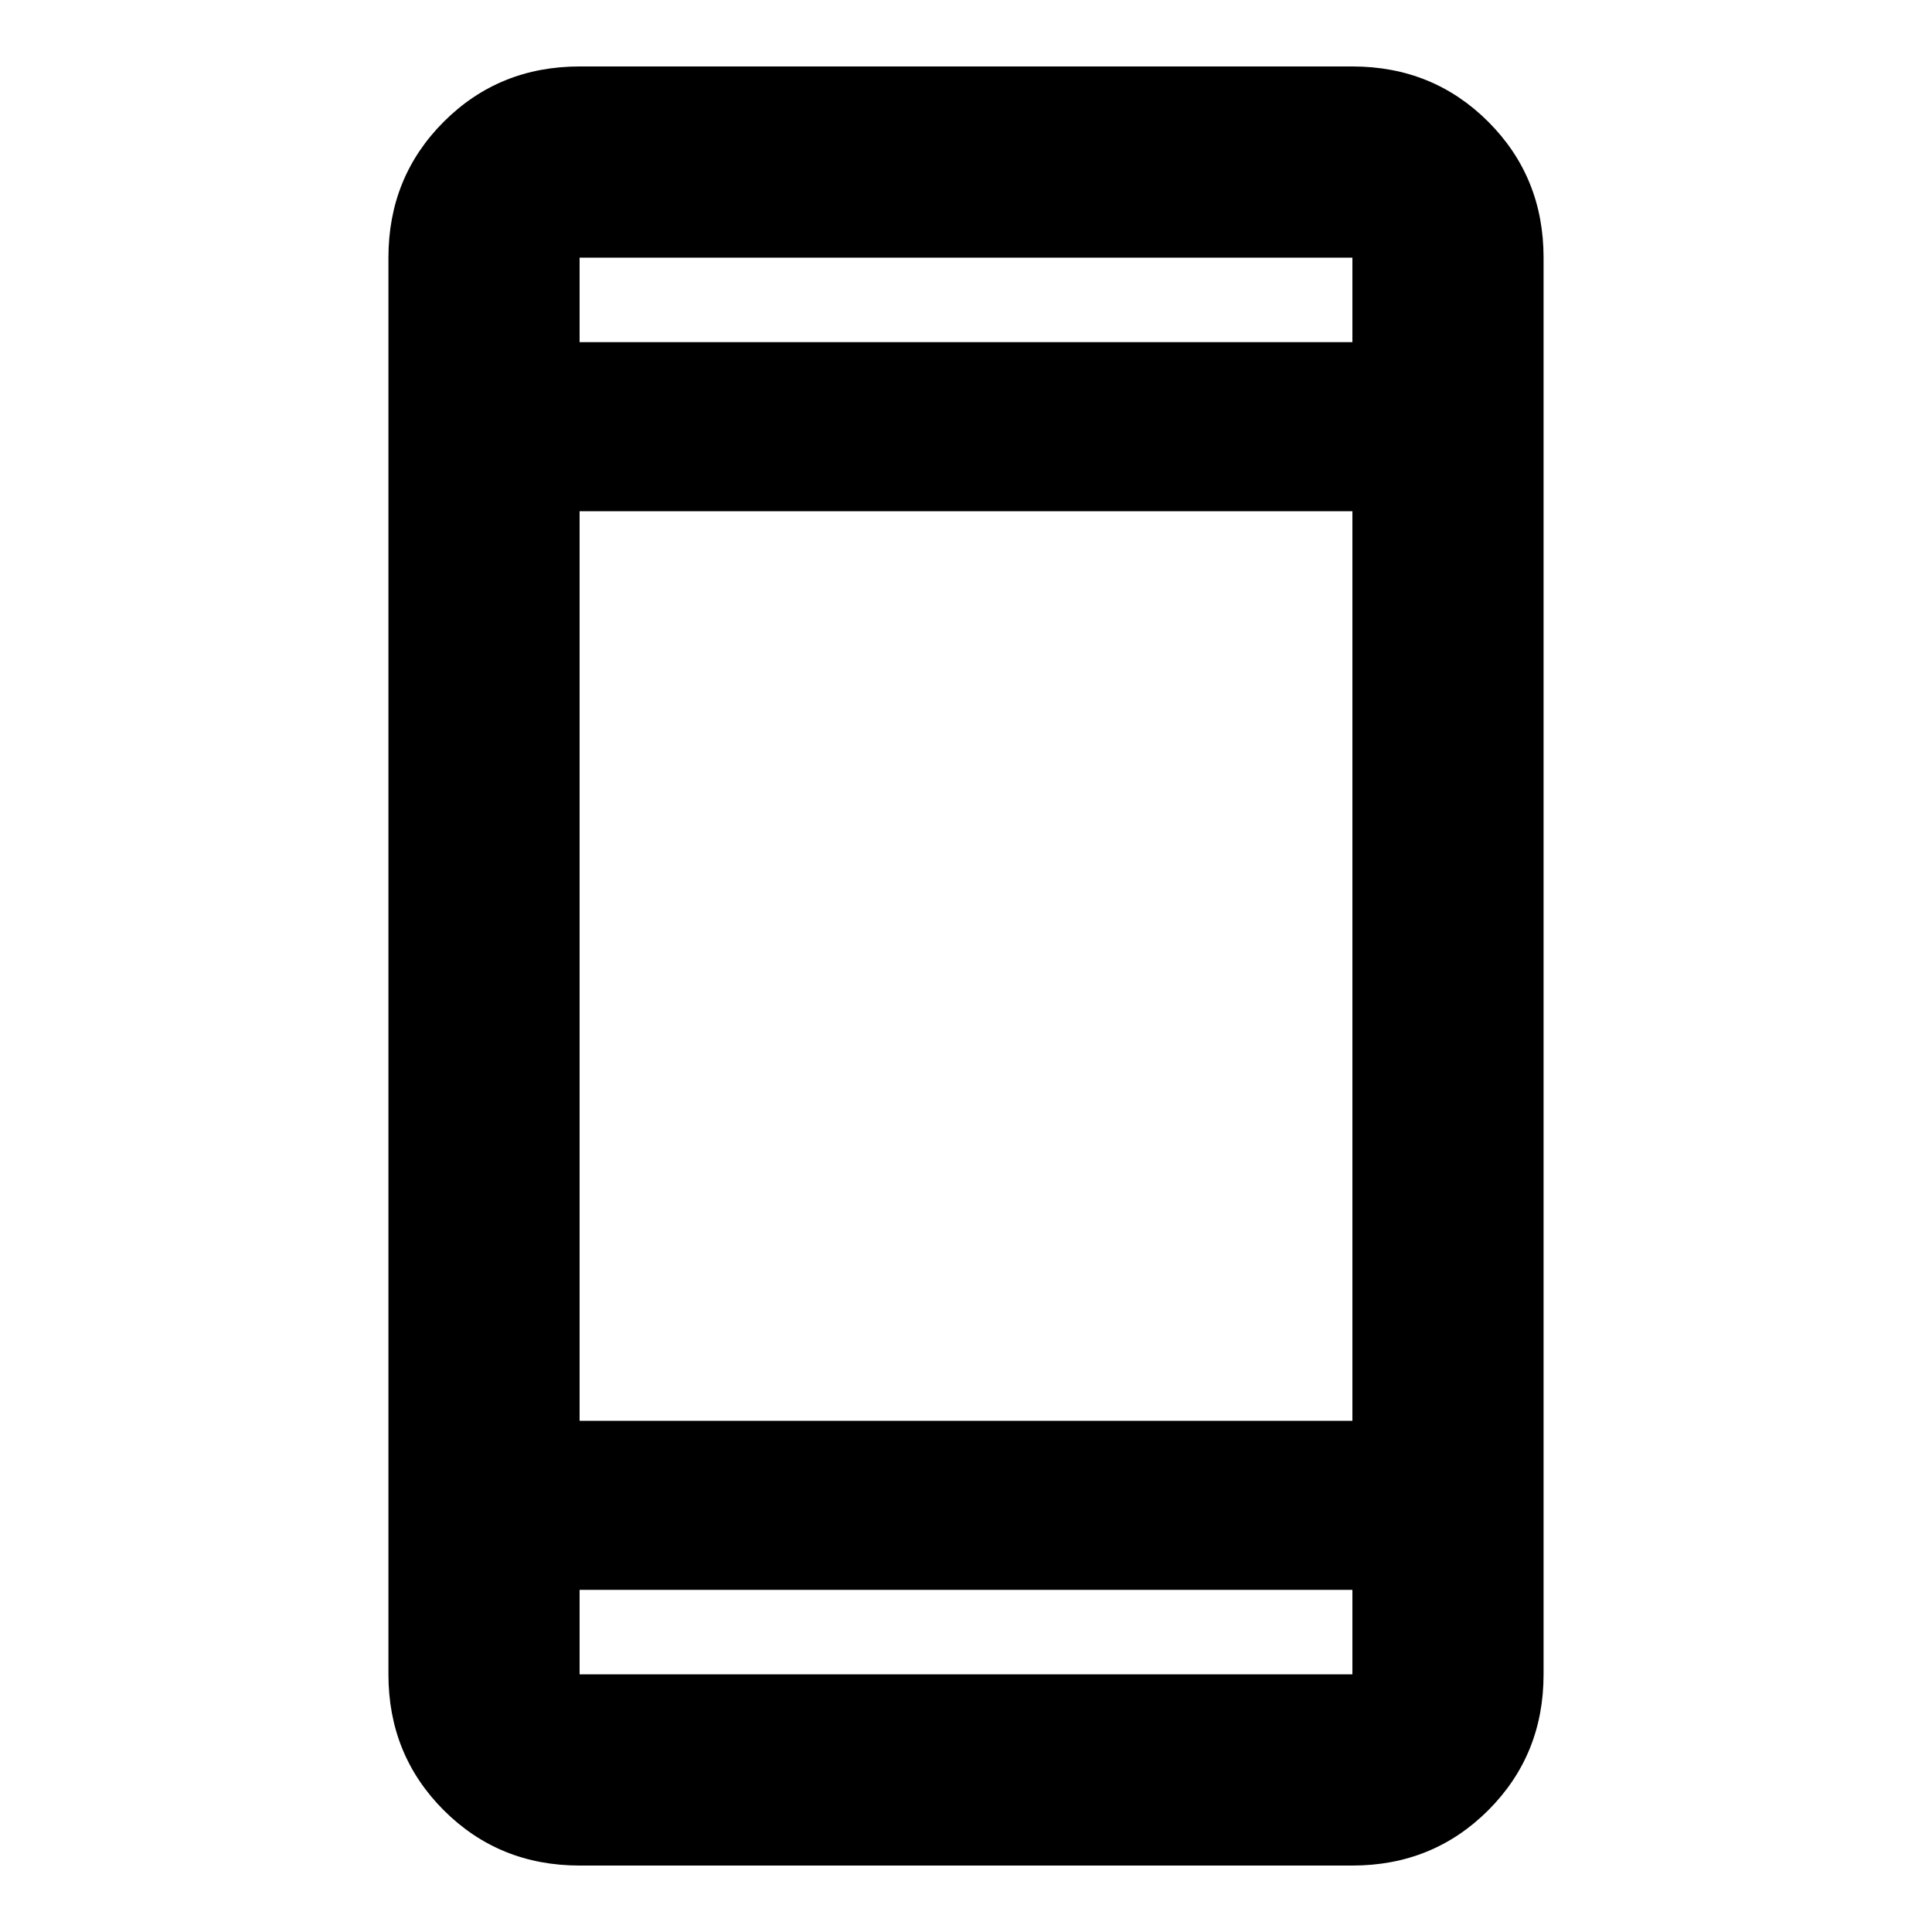<svg xmlns="http://www.w3.org/2000/svg" height="20" width="20"><path d="M6 19.312Q5.167 19.312 4.594 18.74Q4.021 18.167 4.021 17.333V2.667Q4.021 1.833 4.594 1.26Q5.167 0.688 6 0.688H14Q14.833 0.688 15.406 1.26Q15.979 1.833 15.979 2.667V17.333Q15.979 18.167 15.406 18.74Q14.833 19.312 14 19.312ZM6 14.708H14V5.292H6ZM6 16.458V17.333Q6 17.333 6 17.333Q6 17.333 6 17.333H14Q14 17.333 14 17.333Q14 17.333 14 17.333V16.458ZM6 3.542H14V2.667Q14 2.667 14 2.667Q14 2.667 14 2.667H6Q6 2.667 6 2.667Q6 2.667 6 2.667ZM6 2.667Q6 2.667 6 2.667Q6 2.667 6 2.667V3.542V2.667Q6 2.667 6 2.667Q6 2.667 6 2.667ZM6 17.333Q6 17.333 6 17.333Q6 17.333 6 17.333V16.458V17.333Q6 17.333 6 17.333Q6 17.333 6 17.333Z"/></svg>